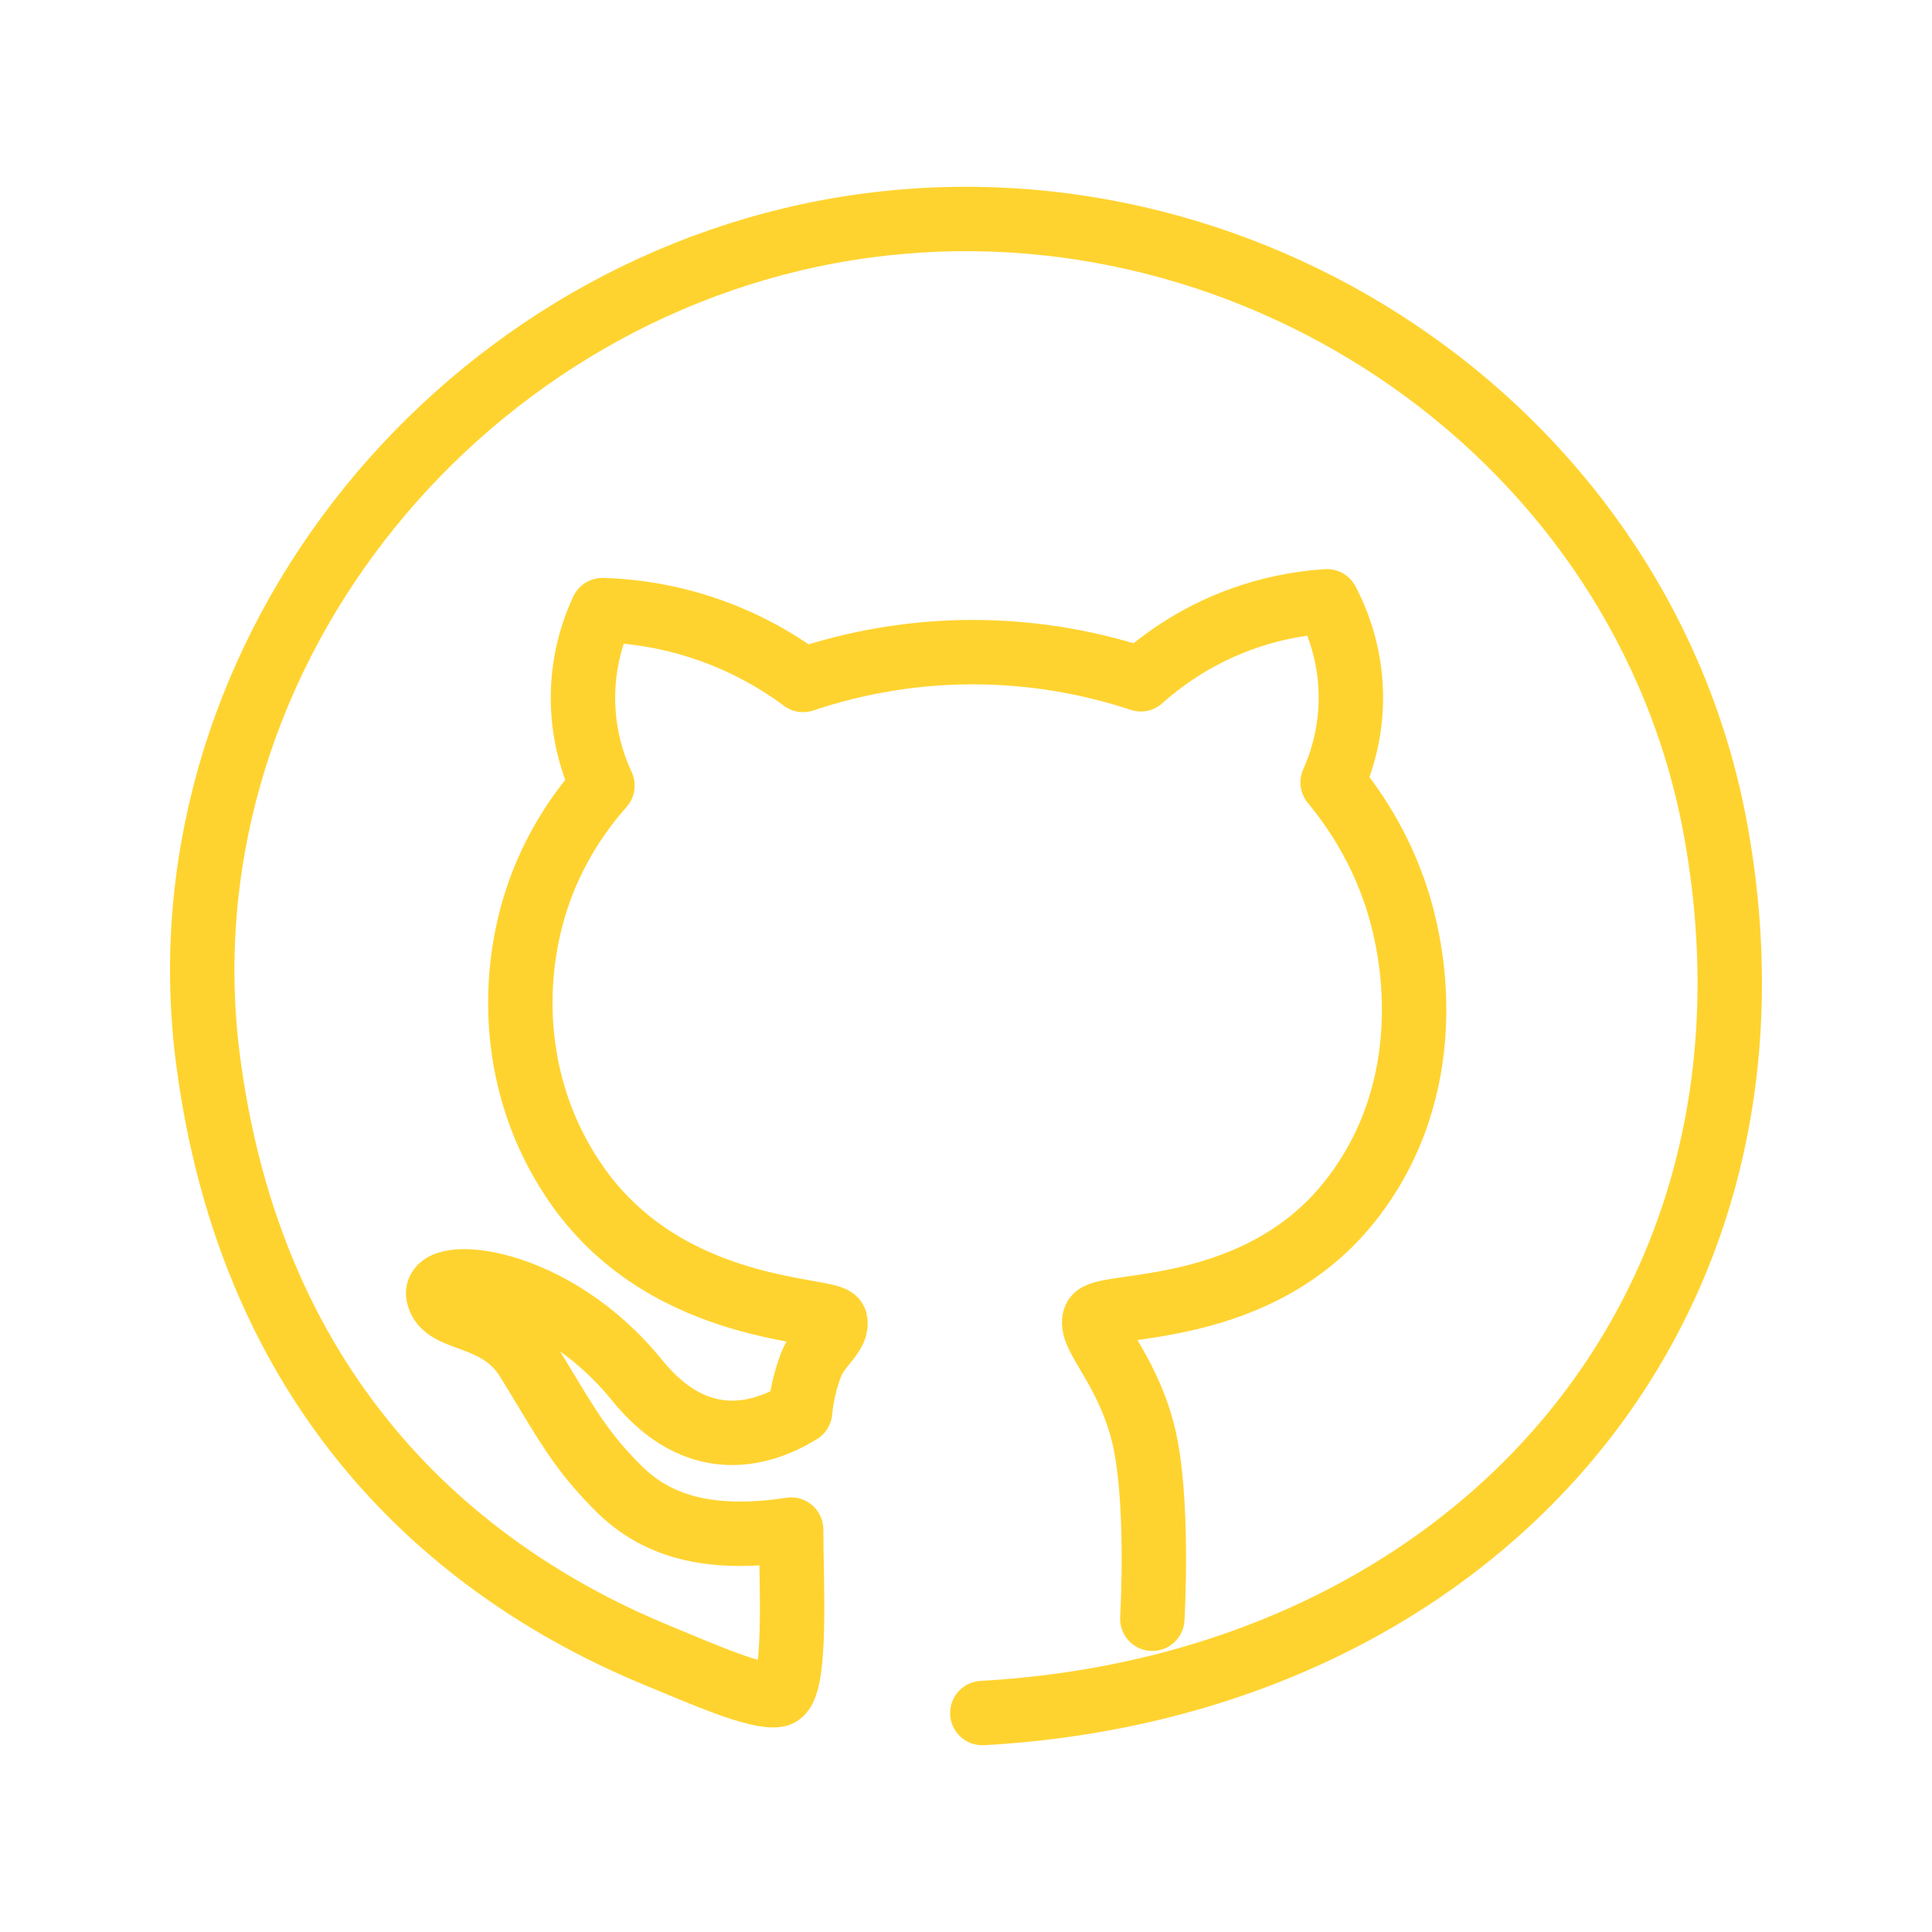 <svg xmlns:xlink="http://www.w3.org/1999/xlink" width="60" xmlns="http://www.w3.org/2000/svg" height="60" id="screenshot-02a73311-987d-800c-8004-117e1cf335f2" viewBox="0 0 60 60" style="-webkit-print-color-adjust: exact;" fill="none" version="1.1"><g id="shape-02a73311-987d-800c-8004-117e1cf335f2" width="256" height="256" rx="0" ry="0" style="fill: rgb(0, 0, 0);"><g id="shape-02a73311-987d-800c-8004-117e1cf4f3b8"><g class="fills" id="fills-02a73311-987d-800c-8004-117e1cf4f3b8"><path fill="none" stroke-linecap="round" stroke-linejoin="round" stroke-miterlimit="10" rx="0" ry="0" d="M30.507,53.200C45.488,52.366,55.976,40.999,53.302,25.895C51.125,13.597,39.071,5.361,26.879,7.010C14.520,8.681,5.013,20.127,6.419,32.579C7.752,43.796,14.652,49.039,20.407,51.408C21.747,51.959,23.548,52.763,24.157,52.633C24.765,52.503,24.570,49.129,24.570,47.503C20.820,48.079,19.537,46.603,18.740,45.730C17.836,44.741,17.304,43.723,16.381,42.229C15.458,40.735,13.788,41.087,13.613,40.222C13.437,39.358,17.128,39.592,19.780,42.859C21.699,45.237,23.747,44.520,24.848,43.841C24.895,43.344,25.009,42.857,25.185,42.390C25.412,41.791,26.035,41.428,25.937,41.018C25.839,40.608,20.827,40.883,17.968,36.878C15.904,33.984,15.829,30.560,16.640,28.010C17.184,26.300,18.092,25.094,18.710,24.397C18.324,23.571,18.118,22.672,18.105,21.760C18.092,20.789,18.299,19.828,18.710,18.948C20.960,19.014,23.135,19.771,24.941,21.116C26.535,20.580,28.201,20.290,29.882,20.256C31.765,20.219,33.641,20.503,35.429,21.096C36.331,20.289,37.378,19.659,38.515,19.241C39.381,18.923,40.289,18.732,41.210,18.674C41.681,19.566,41.935,20.556,41.952,21.564C41.967,22.506,41.773,23.440,41.386,24.298C42.058,25.109,43.119,26.613,43.613,28.750C43.789,29.512,44.752,33.668,41.974,37.244C39.065,40.988,34.225,40.414,34.007,40.931C33.788,41.448,34.936,42.406,35.475,44.417C36.015,46.428,35.786,50.272,35.786,50.272" style="fill: none;"/></g><g id="strokes-02a73311-987d-800c-8004-117e1cf4f3b8" class="strokes"><g class="stroke-shape"><path stroke-linecap="round" stroke-linejoin="round" stroke-miterlimit="10" rx="0" ry="0" d="M30.507,53.200C45.488,52.366,55.976,40.999,53.302,25.895C51.125,13.597,39.071,5.361,26.879,7.010C14.520,8.681,5.013,20.127,6.419,32.579C7.752,43.796,14.652,49.039,20.407,51.408C21.747,51.959,23.548,52.763,24.157,52.633C24.765,52.503,24.570,49.129,24.570,47.503C20.820,48.079,19.537,46.603,18.740,45.730C17.836,44.741,17.304,43.723,16.381,42.229C15.458,40.735,13.788,41.087,13.613,40.222C13.437,39.358,17.128,39.592,19.780,42.859C21.699,45.237,23.747,44.520,24.848,43.841C24.895,43.344,25.009,42.857,25.185,42.390C25.412,41.791,26.035,41.428,25.937,41.018C25.839,40.608,20.827,40.883,17.968,36.878C15.904,33.984,15.829,30.560,16.640,28.010C17.184,26.300,18.092,25.094,18.710,24.397C18.324,23.571,18.118,22.672,18.105,21.760C18.092,20.789,18.299,19.828,18.710,18.948C20.960,19.014,23.135,19.771,24.941,21.116C26.535,20.580,28.201,20.290,29.882,20.256C31.765,20.219,33.641,20.503,35.429,21.096C36.331,20.289,37.378,19.659,38.515,19.241C39.381,18.923,40.289,18.732,41.210,18.674C41.681,19.566,41.935,20.556,41.952,21.564C41.967,22.506,41.773,23.440,41.386,24.298C42.058,25.109,43.119,26.613,43.613,28.750C43.789,29.512,44.752,33.668,41.974,37.244C39.065,40.988,34.225,40.414,34.007,40.931C33.788,41.448,34.936,42.406,35.475,44.417C36.015,46.428,35.786,50.272,35.786,50.272" style="fill: none; stroke-width: 2; stroke: rgb(255, 211, 47); stroke-opacity: 1;"/></g></g></g></g></svg>